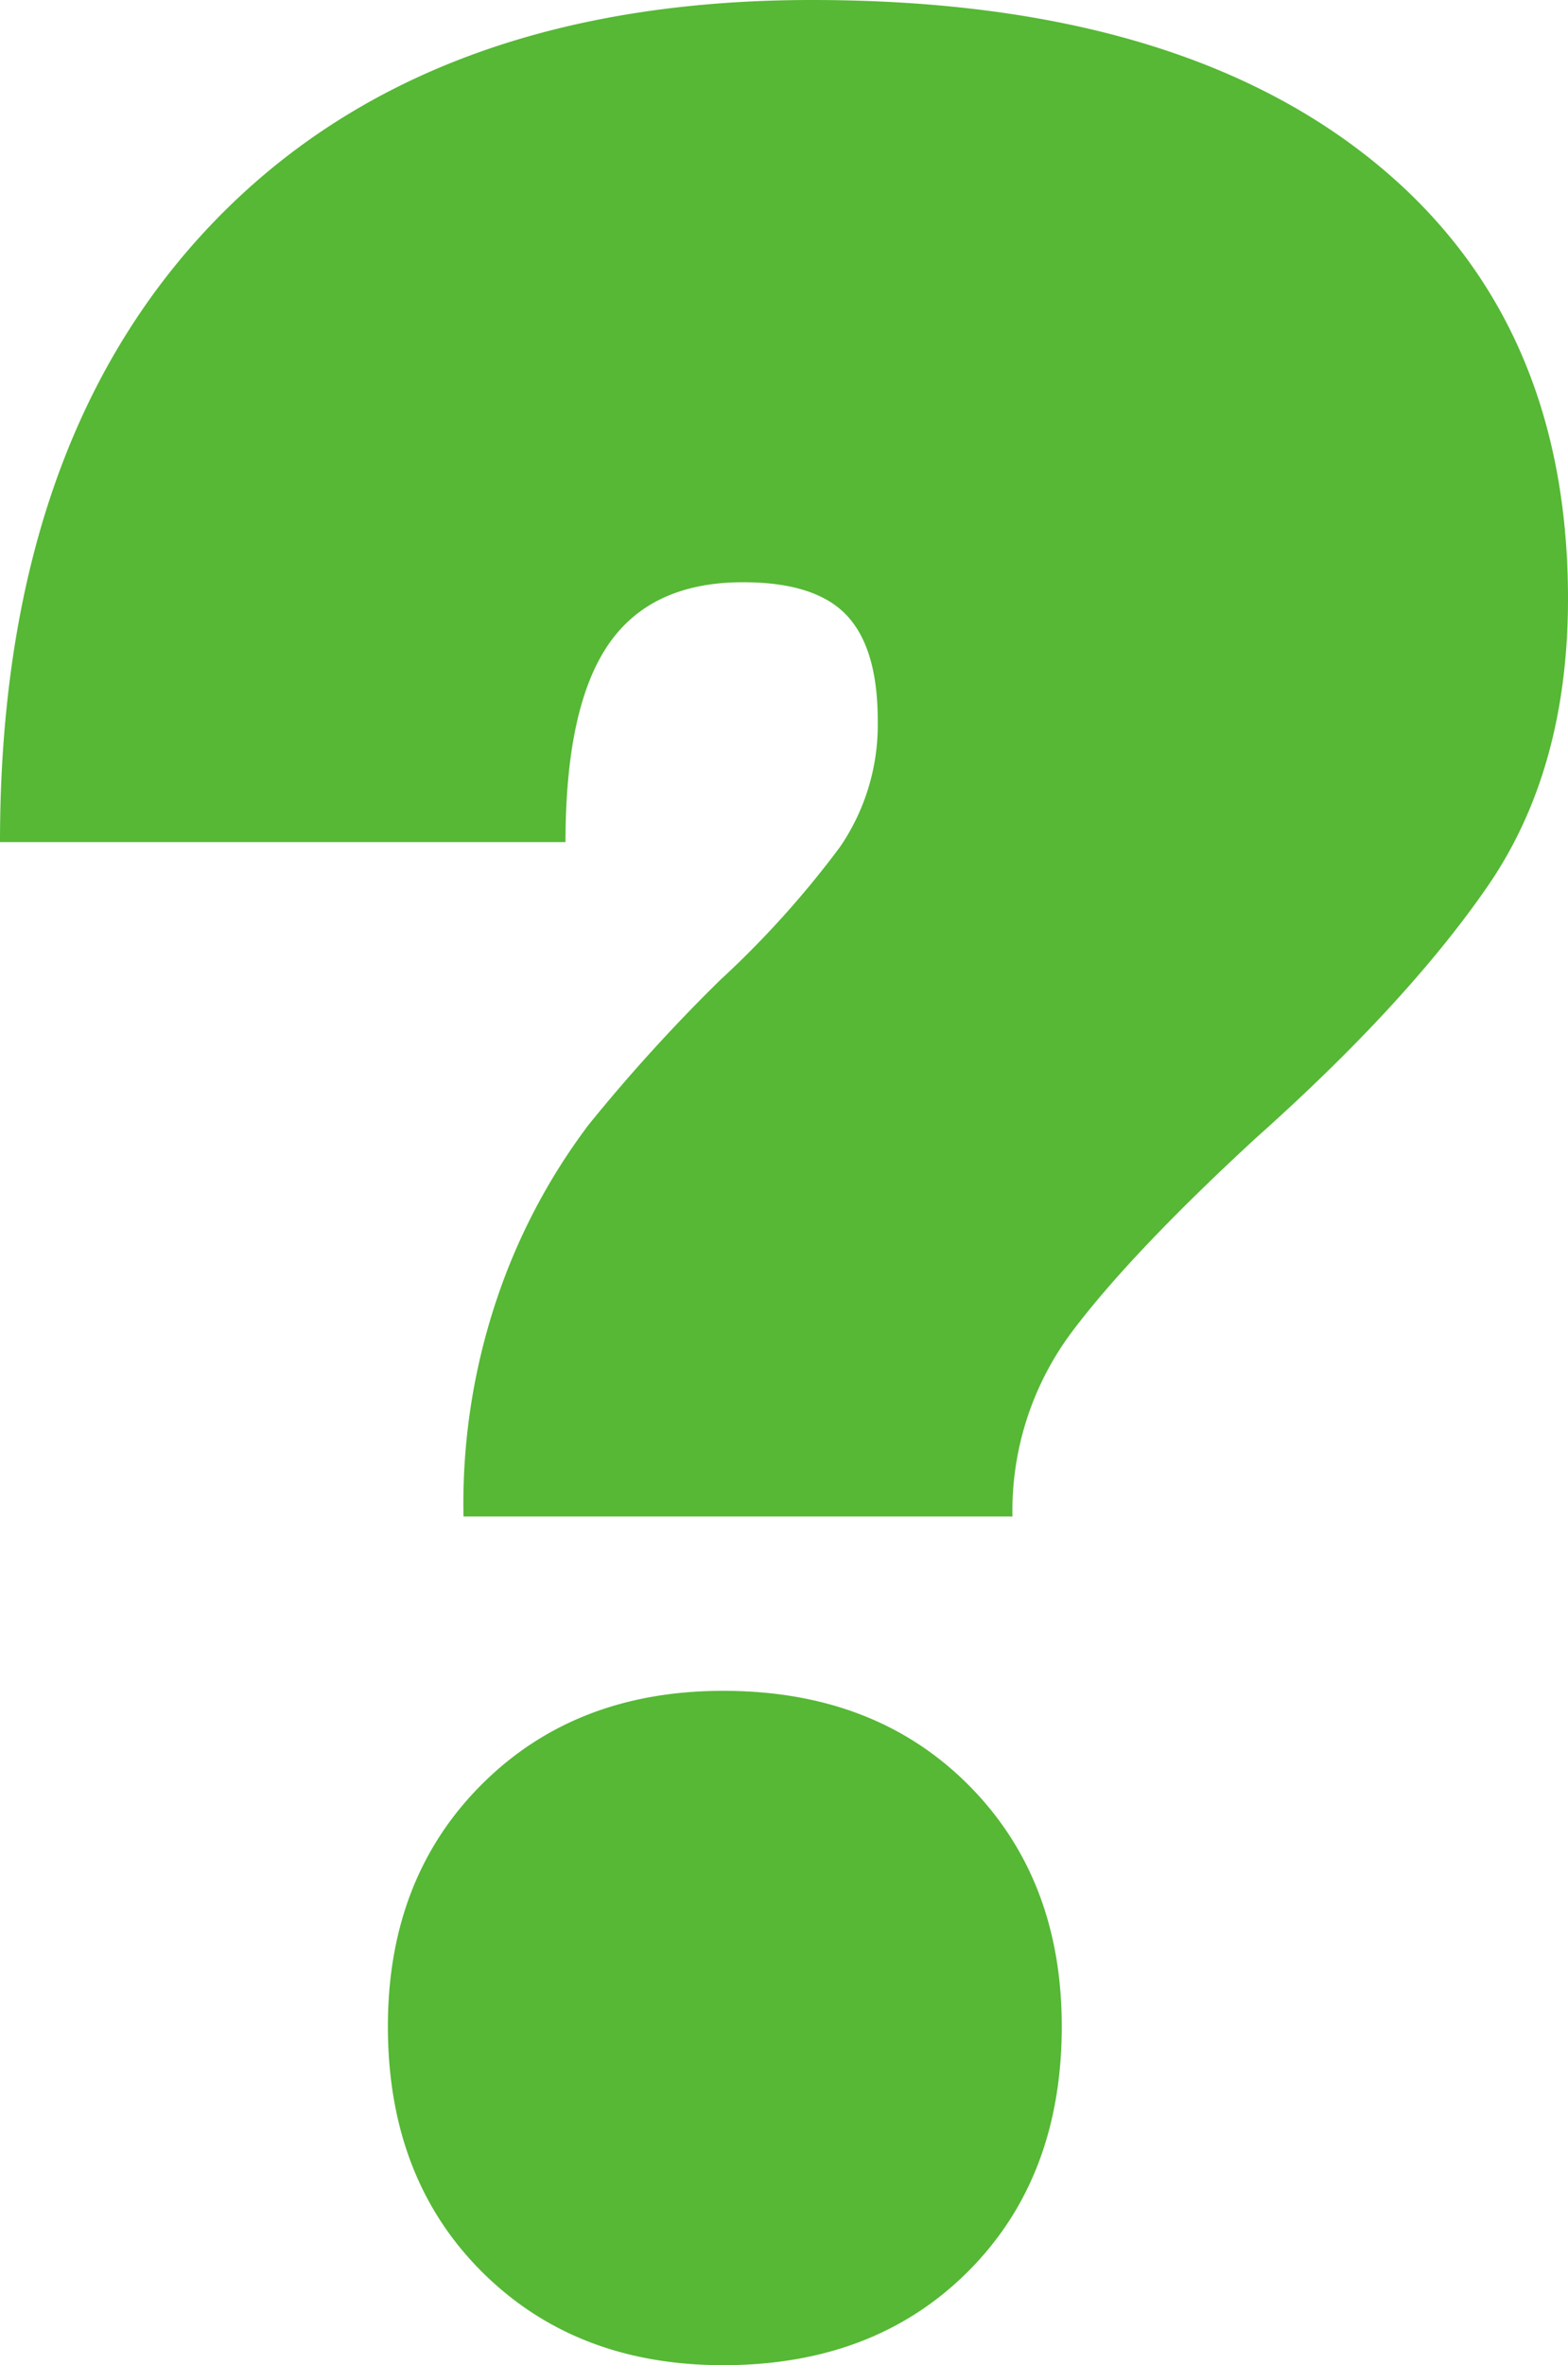 <svg xmlns="http://www.w3.org/2000/svg" width="128.018" height="192.965" viewBox="0 0 128.018 192.965">
  <g id="question-mb" transform="translate(-997.892 -339.947)">
    <path id="Caminho_549" data-name="Caminho 549" d="M1015.337,358.062q17.442-18.116,48.845-18.115,29.25,0,45.49,12.882t16.238,35.963q0,13.957-6.576,23.483t-18.921,20.531q-10.2,9.4-15.029,15.834a24.365,24.365,0,0,0-4.831,15.03h-44.819a52.325,52.325,0,0,1,3.086-18.787,50.045,50.045,0,0,1,7.112-13.15,139.862,139.862,0,0,1,10.736-11.809,78.685,78.685,0,0,0,9.8-10.869,17.636,17.636,0,0,0,3.086-10.333q0-5.9-2.549-8.588t-8.454-2.684q-7.516,0-11,5.1t-3.49,16.1H997.892Q997.892,376.182,1015.337,358.062Zm61.593,127.48q7.648,7.65,7.649,19.727,0,12.346-7.649,19.994t-19.995,7.649q-12.077,0-19.726-7.649t-7.648-19.994q0-12.078,7.648-19.727t19.726-7.648Q1069.277,477.894,1076.93,485.542Z" fill="#56B835"/>
  </g>
</svg>
